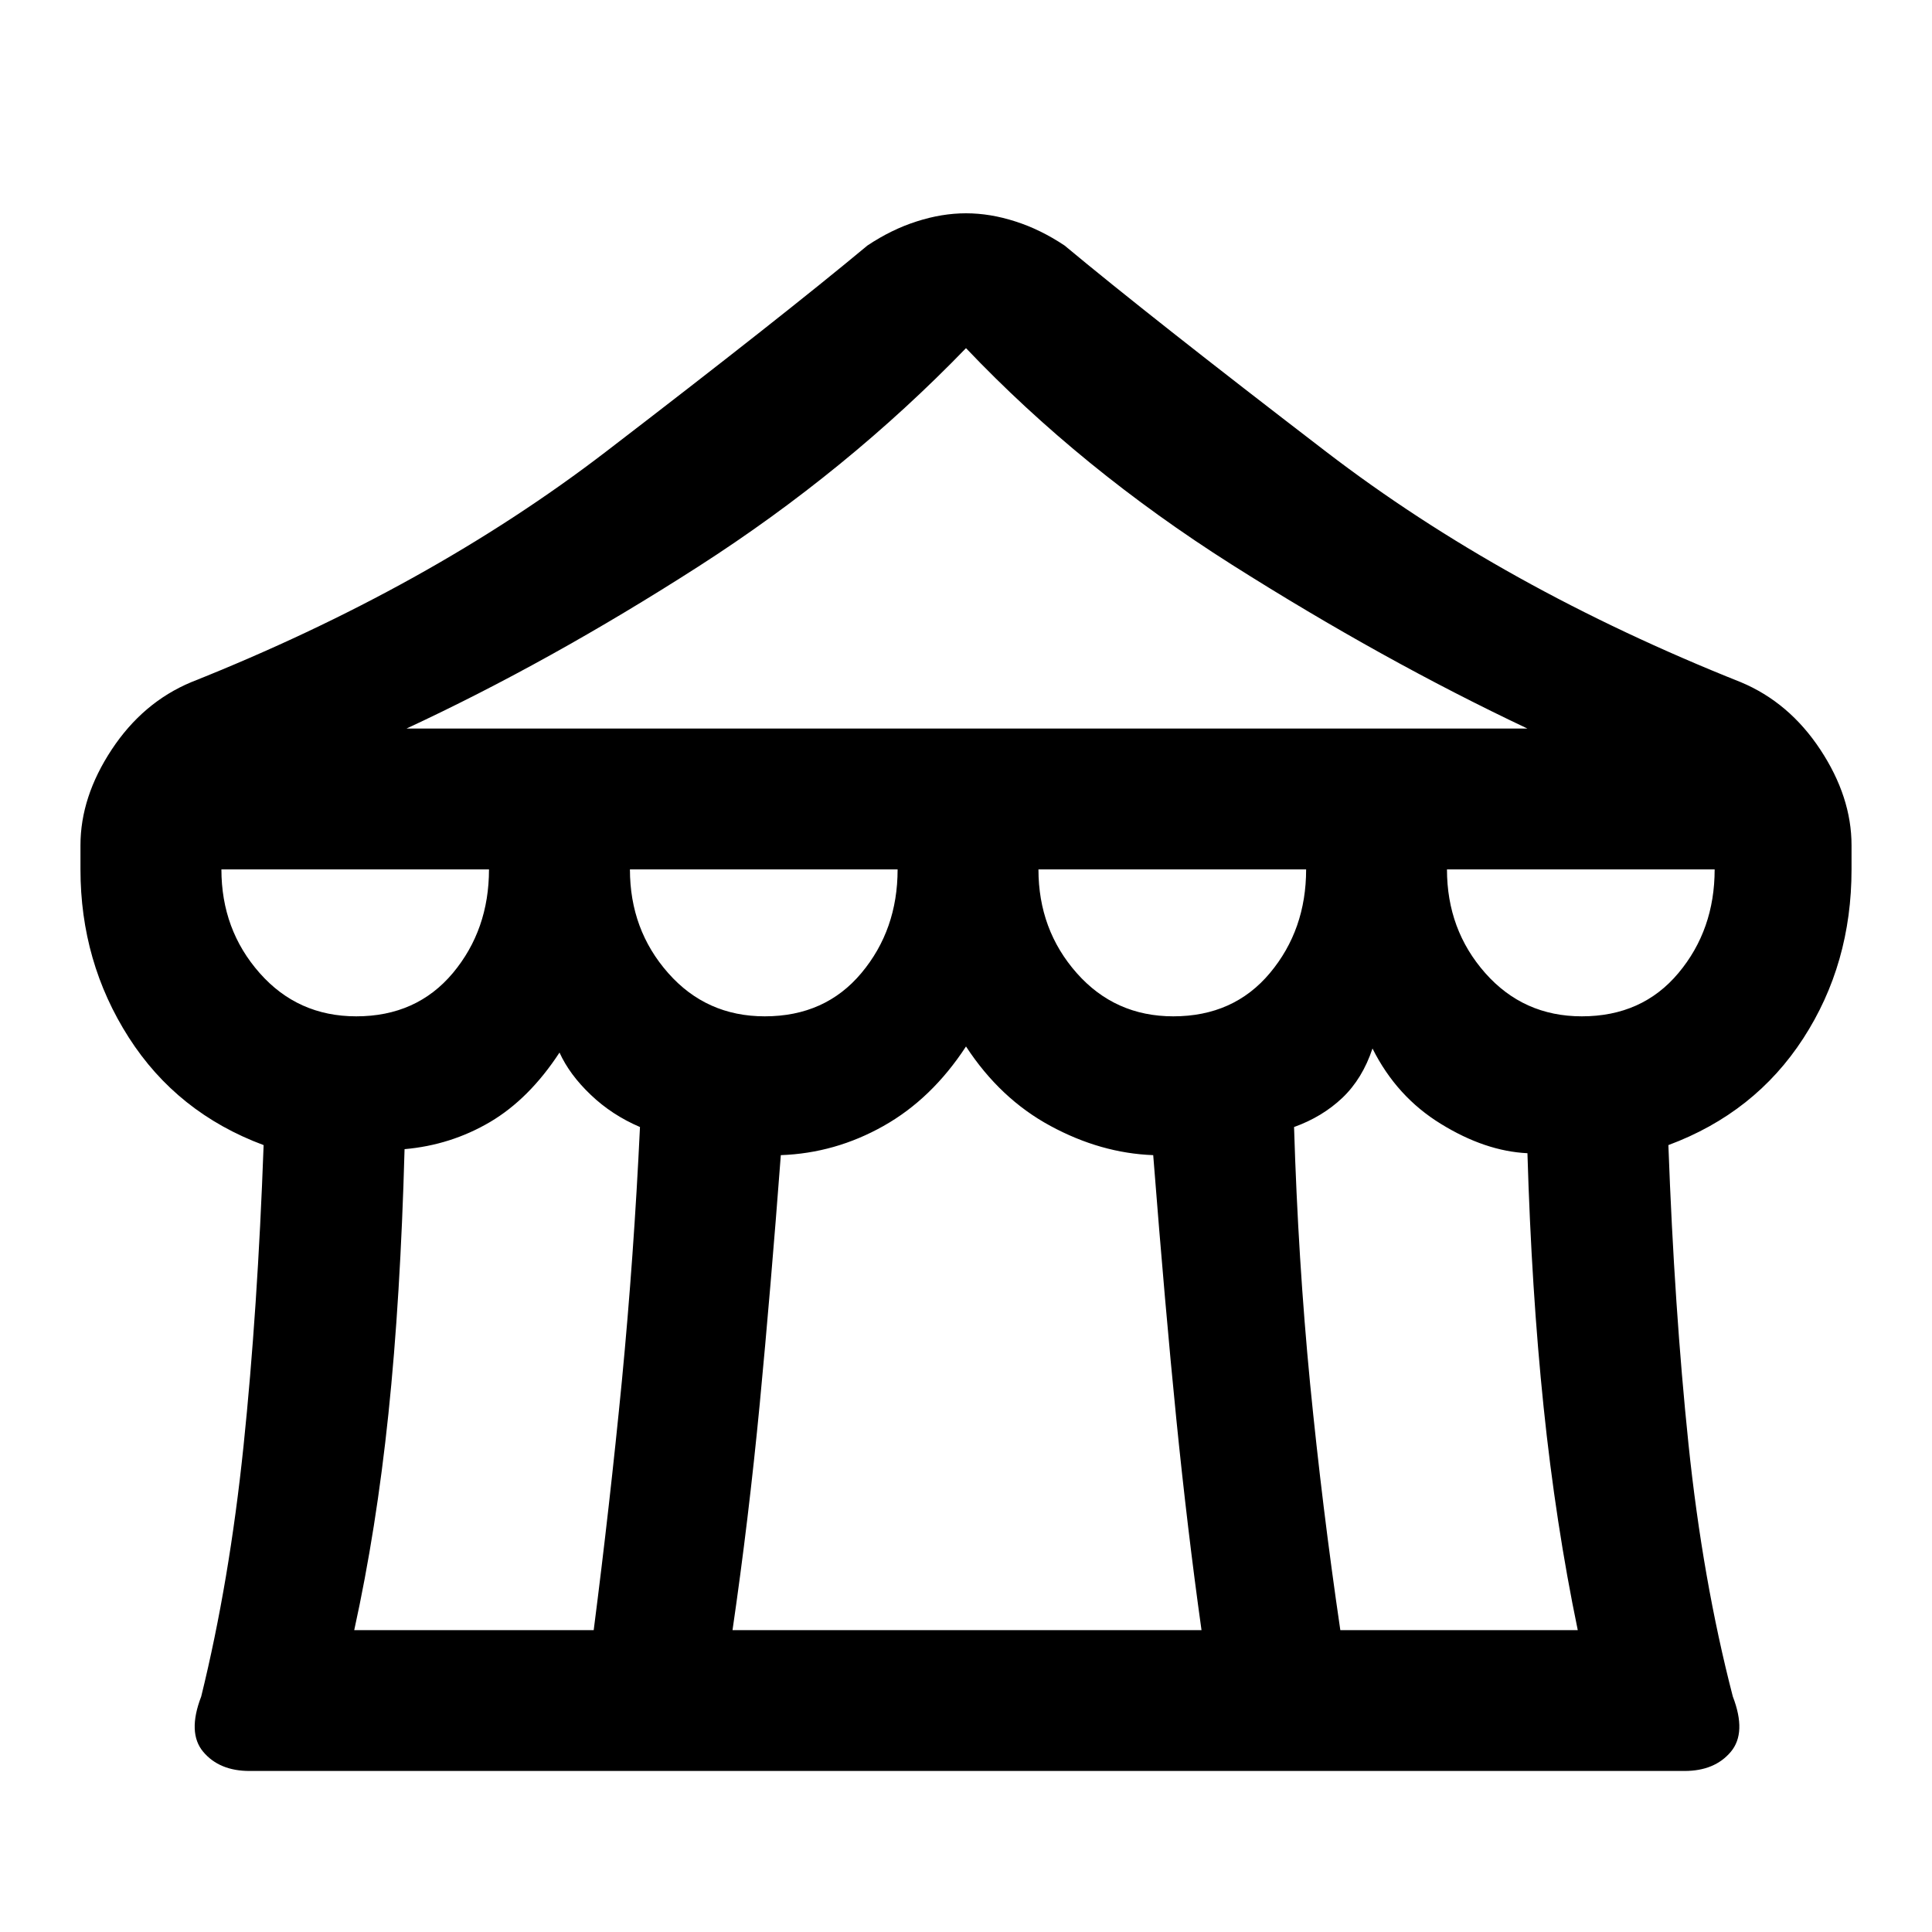 <svg xmlns="http://www.w3.org/2000/svg" height="20" width="20"><path d="M2.583 18.333Q2.271 18.333 2.104 18.135Q1.938 17.938 2.083 17.562Q2.375 16.375 2.521 14.969Q2.667 13.562 2.729 11.854Q1.833 11.521 1.333 10.74Q0.833 9.958 0.833 9V8.75Q0.833 8.25 1.156 7.76Q1.479 7.271 1.979 7.062Q4.438 6.083 6.271 4.677Q8.104 3.271 8.979 2.542Q9.229 2.375 9.49 2.292Q9.75 2.208 10 2.208Q10.25 2.208 10.51 2.292Q10.771 2.375 11.021 2.542Q11.896 3.271 13.729 4.677Q15.562 6.083 18.021 7.062Q18.521 7.271 18.844 7.76Q19.167 8.25 19.167 8.75V9Q19.167 9.979 18.667 10.75Q18.167 11.521 17.271 11.854Q17.333 13.542 17.479 14.948Q17.625 16.354 17.938 17.562Q18.083 17.938 17.917 18.135Q17.75 18.333 17.438 18.333ZM4.208 7.542H15.812Q14.312 6.833 12.75 5.844Q11.188 4.854 10 3.604Q8.771 4.875 7.229 5.865Q5.688 6.854 4.208 7.542ZM12.146 10.521Q12.771 10.521 13.146 10.073Q13.521 9.625 13.521 9H10.75Q10.75 9.625 11.146 10.073Q11.542 10.521 12.146 10.521ZM7.917 10.521Q8.542 10.521 8.917 10.073Q9.292 9.625 9.292 9H6.521Q6.521 9.625 6.917 10.073Q7.312 10.521 7.917 10.521ZM3.688 10.521Q4.312 10.521 4.688 10.073Q5.062 9.625 5.062 9H2.292Q2.292 9.625 2.688 10.073Q3.083 10.521 3.688 10.521ZM3.667 16.875H6.146Q6.312 15.583 6.438 14.292Q6.562 13 6.625 11.667Q6.333 11.542 6.115 11.333Q5.896 11.125 5.792 10.896Q5.479 11.375 5.073 11.615Q4.667 11.854 4.188 11.896Q4.146 13.438 4.021 14.635Q3.896 15.833 3.667 16.875ZM7.583 16.875H12.438Q12.292 15.833 12.177 14.688Q12.062 13.542 11.938 11.958Q11.396 11.938 10.875 11.656Q10.354 11.375 10 10.833Q9.646 11.375 9.146 11.656Q8.646 11.938 8.083 11.958Q7.979 13.333 7.865 14.531Q7.75 15.729 7.583 16.875ZM13.875 16.875H16.333Q16.104 15.771 15.979 14.562Q15.854 13.354 15.812 11.938Q15.375 11.917 14.917 11.635Q14.458 11.354 14.208 10.854Q14.104 11.167 13.896 11.365Q13.688 11.562 13.396 11.667Q13.438 13.042 13.562 14.323Q13.688 15.604 13.875 16.875ZM16.375 10.521Q17 10.521 17.375 10.073Q17.75 9.625 17.75 9H14.979Q14.979 9.625 15.375 10.073Q15.771 10.521 16.375 10.521Z"/></svg>
